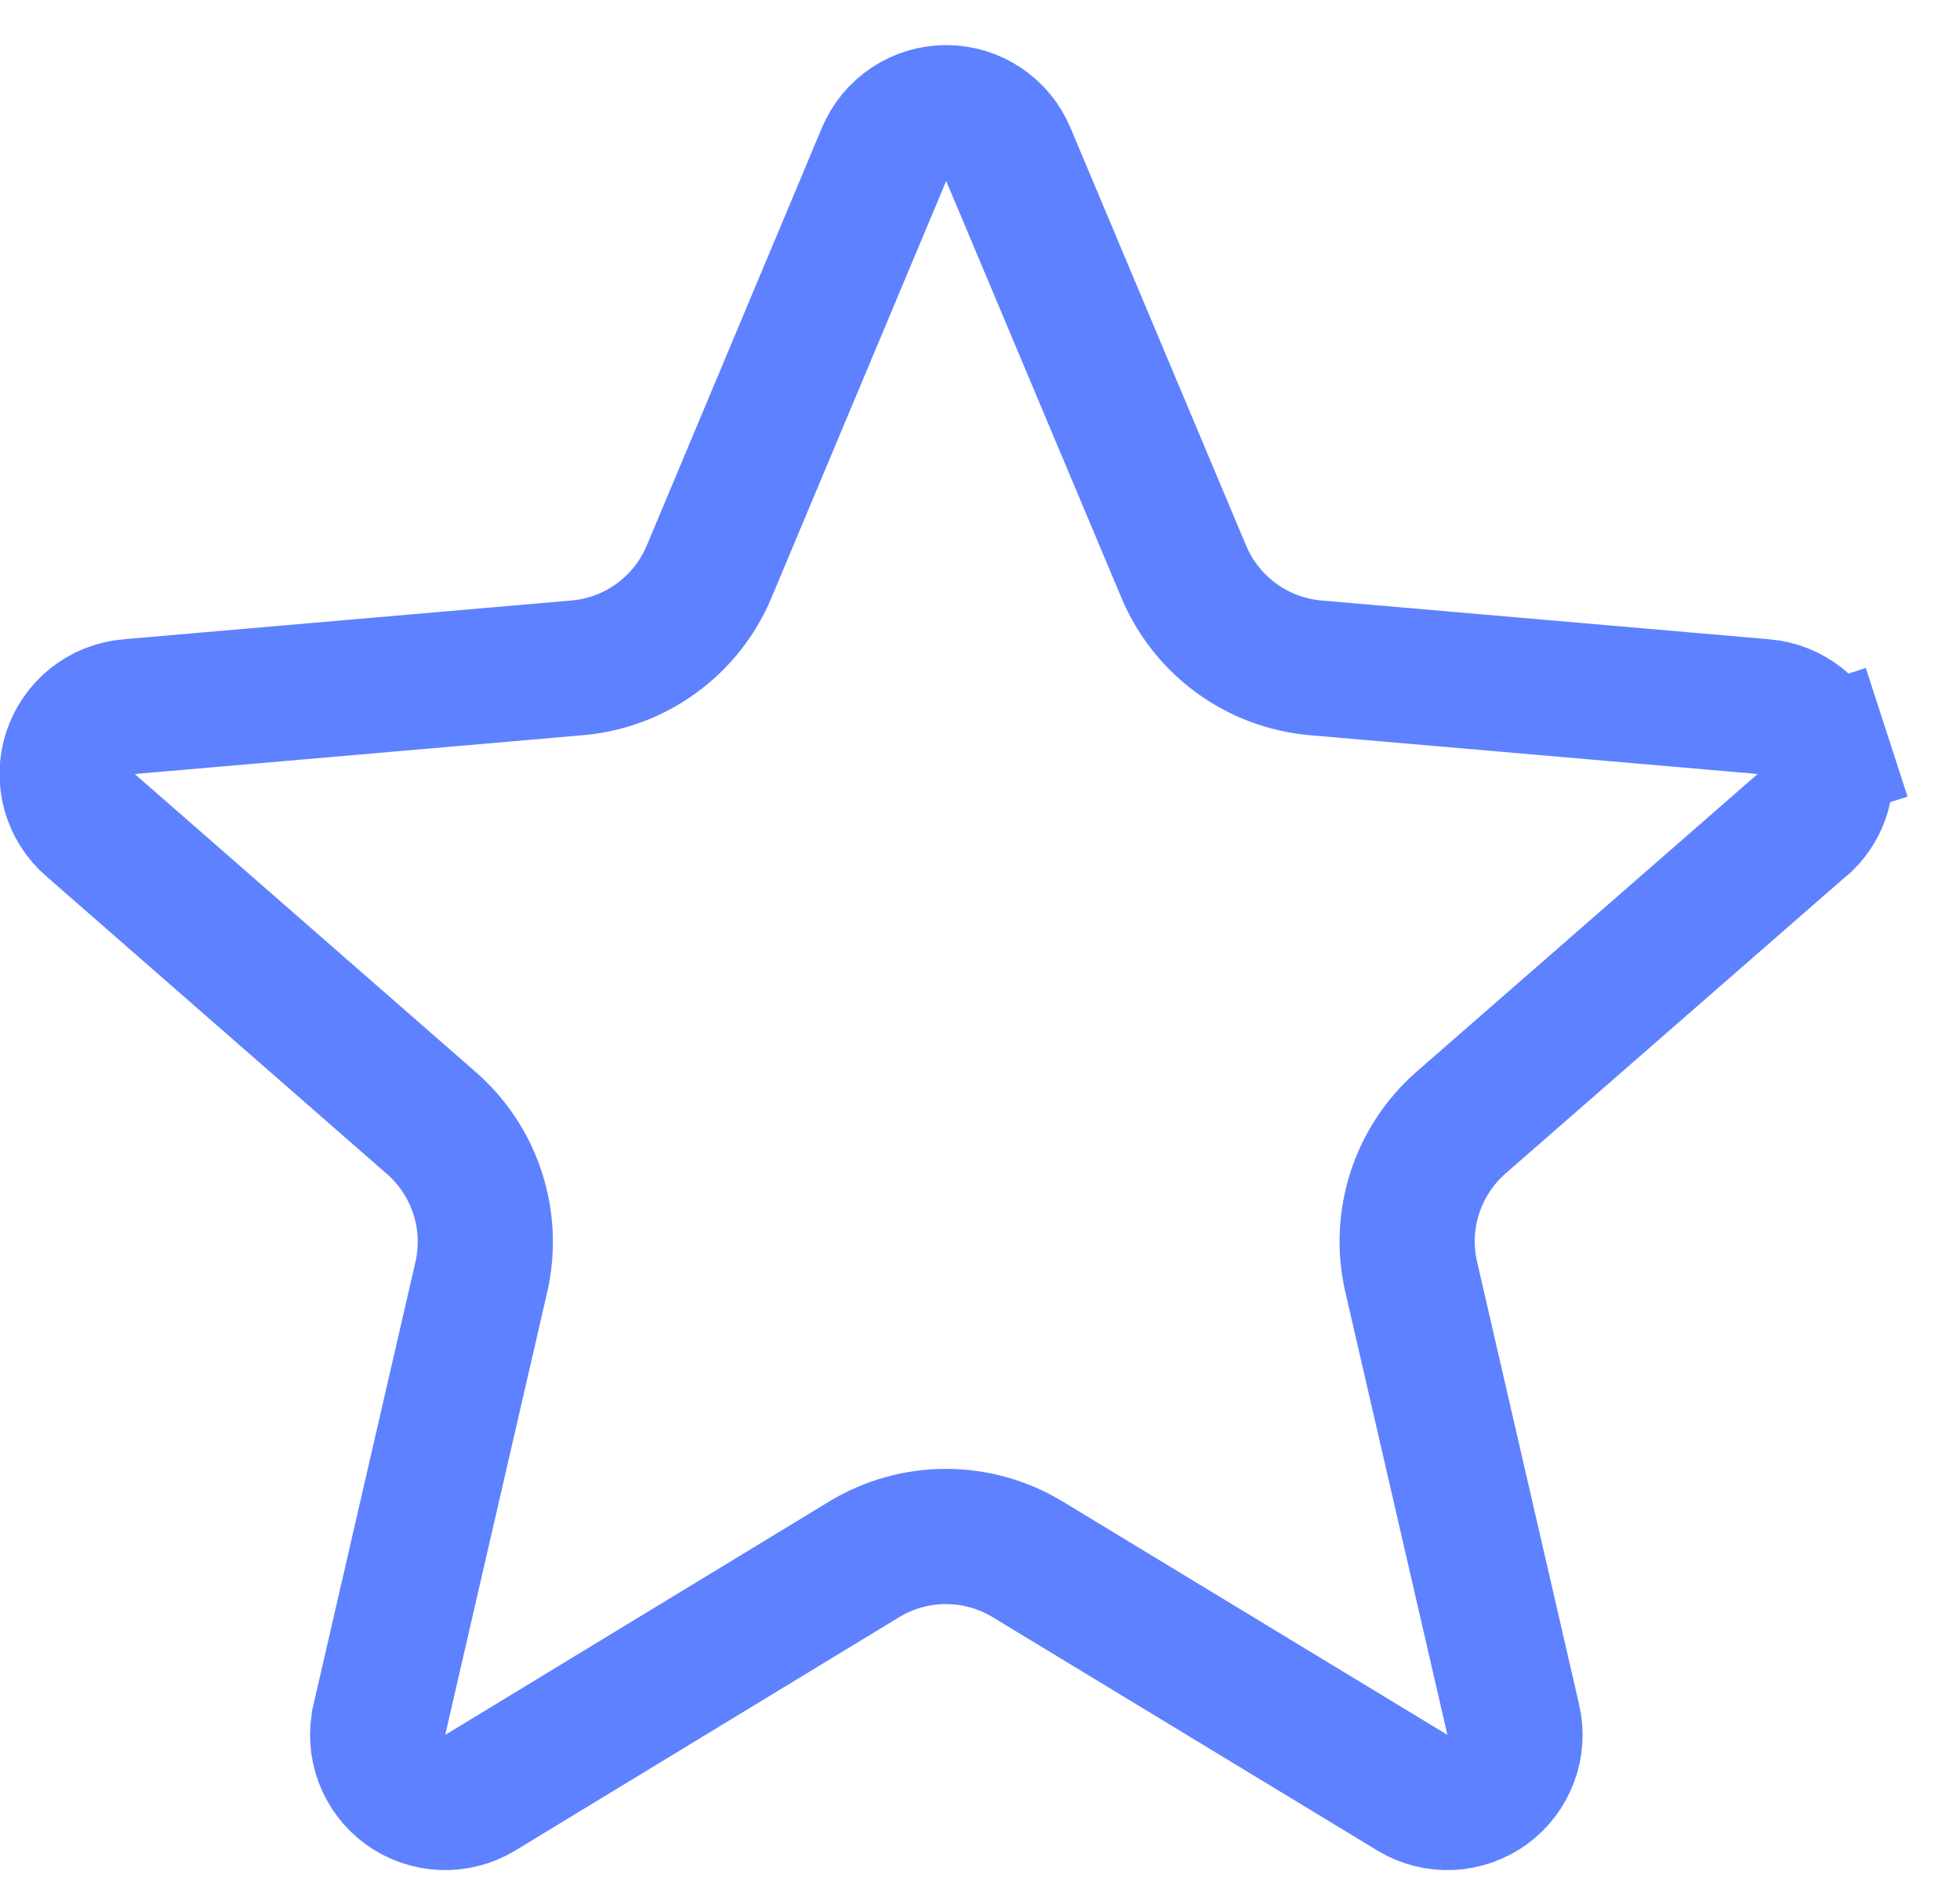 <svg width="29" height="28" viewBox="0 0 29 28" fill="none" xmlns="http://www.w3.org/2000/svg">
<path d="M26.652 12.213L26.652 12.213L21.619 16.605C20.971 17.172 20.686 18.049 20.88 18.888L22.389 25.434L22.39 25.436C22.434 25.628 22.422 25.828 22.353 26.013C22.284 26.197 22.163 26.357 22.004 26.473C21.845 26.588 21.655 26.654 21.459 26.663C21.263 26.671 21.069 26.622 20.901 26.521C20.9 26.521 20.9 26.52 20.9 26.52L15.206 23.067C14.461 22.615 13.527 22.616 12.784 23.068L7.104 26.52C7.103 26.521 7.103 26.521 7.102 26.521C6.934 26.622 6.74 26.671 6.544 26.663C6.348 26.654 6.158 26.588 5.999 26.473C5.84 26.357 5.719 26.197 5.65 26.013C5.582 25.828 5.569 25.628 5.614 25.436L5.614 25.434L7.121 18.894C7.314 18.056 7.031 17.179 6.383 16.613L1.345 12.211L1.345 12.211L1.34 12.207C1.191 12.078 1.083 11.909 1.03 11.719C0.977 11.529 0.981 11.328 1.042 11.141C1.103 10.954 1.218 10.789 1.372 10.666C1.526 10.544 1.713 10.47 1.91 10.453L1.912 10.453L8.542 9.879C9.406 9.804 10.157 9.256 10.492 8.456L13.082 2.28L13.083 2.278C13.158 2.097 13.286 1.942 13.449 1.834C13.612 1.725 13.804 1.667 14 1.667C14.196 1.667 14.387 1.725 14.551 1.834C14.714 1.942 14.841 2.097 14.917 2.278L14.918 2.281L17.516 8.459C17.852 9.257 18.602 9.804 19.465 9.879L26.093 10.453L26.096 10.453C26.292 10.47 26.479 10.544 26.634 10.666C26.788 10.789 26.902 10.954 26.963 11.141L27.915 10.832L26.963 11.141C27.024 11.328 27.028 11.529 26.975 11.719C26.928 11.889 26.836 12.044 26.709 12.166C26.69 12.181 26.671 12.197 26.652 12.213Z" stroke="#5E81FF" stroke-width="2"/>
</svg>
